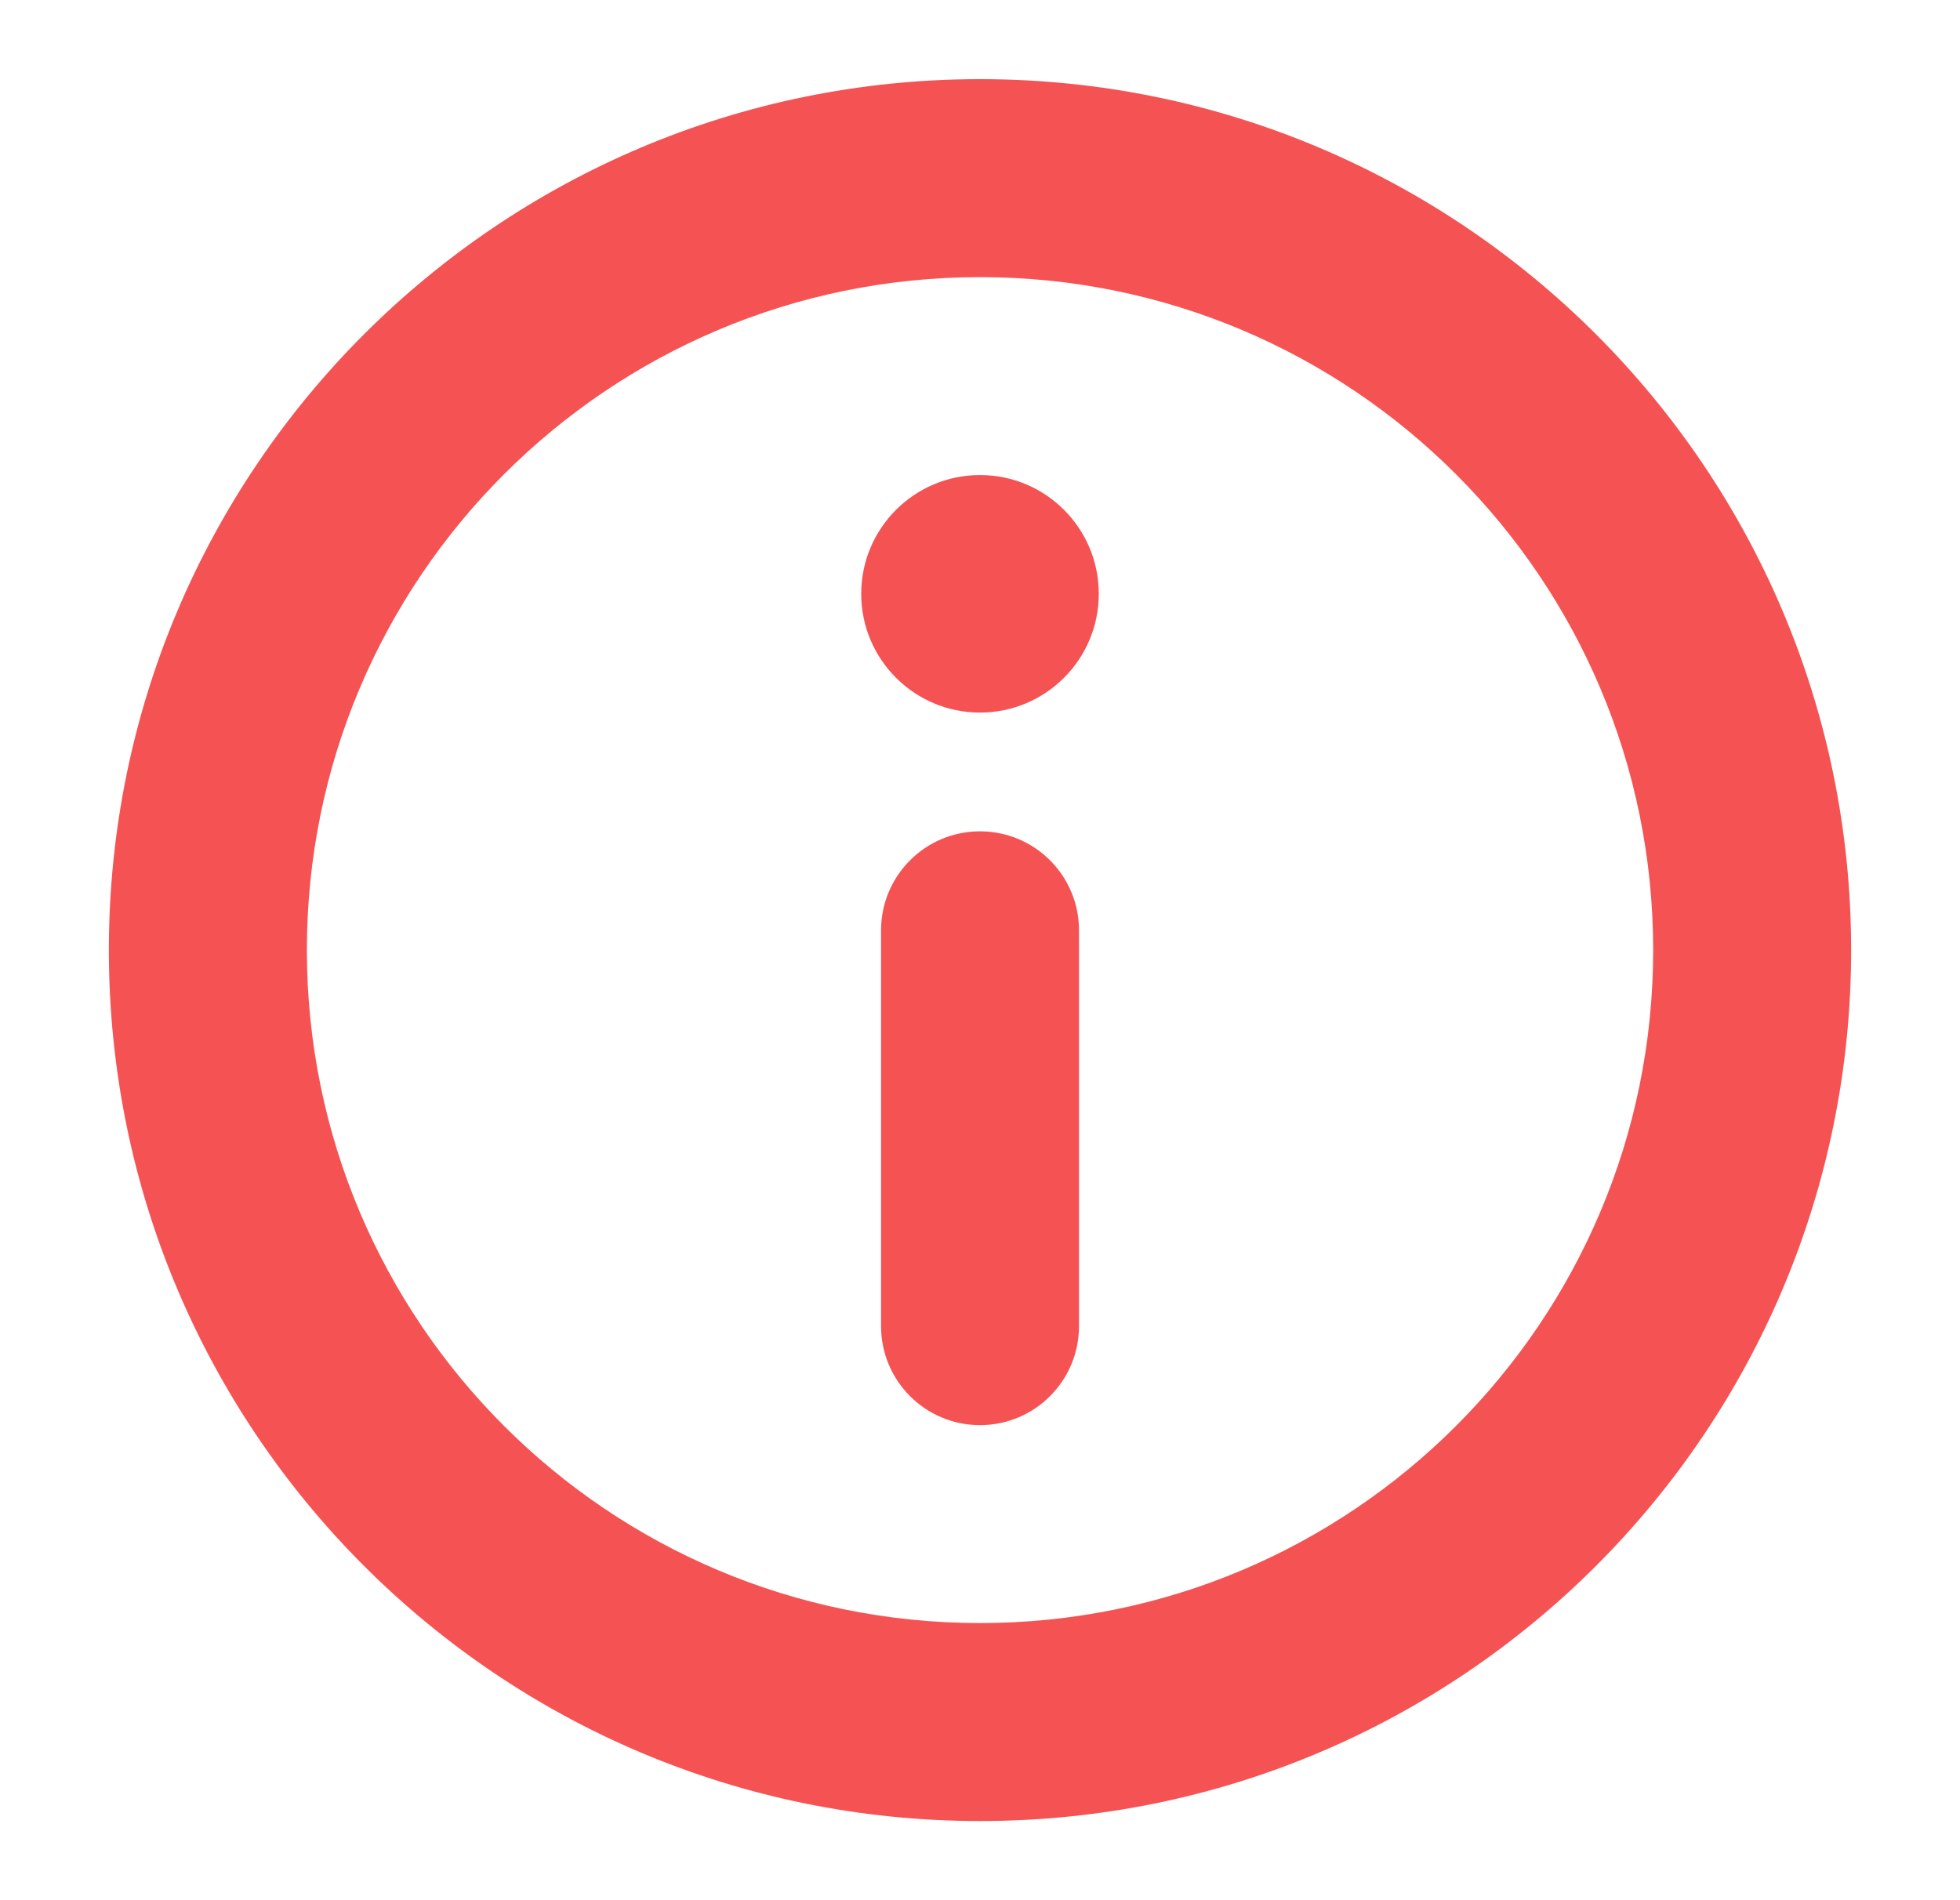 <svg width="33" height="32" viewBox="0 0 33 32" fill="none" xmlns="http://www.w3.org/2000/svg">
<path d="M16.5 14C17.421 14 18.167 14.746 18.167 15.667V22.333C18.167 23.254 17.421 24 16.5 24C15.58 24 14.834 23.254 14.834 22.333V15.667C14.834 14.746 15.58 14 16.5 14Z" fill="#F55353"/>
<path d="M16.5 12C17.605 12 18.5 11.105 18.5 10C18.5 8.895 17.605 8 16.5 8C15.396 8 14.5 8.895 14.5 10C14.5 11.105 15.396 12 16.5 12Z" fill="#F55353"/>
<path fill-rule="evenodd" clip-rule="evenodd" d="M1.833 16C1.833 7.9 8.4 1.333 16.5 1.333C24.6 1.333 31.167 7.9 31.167 16C31.167 24.1 24.6 30.667 16.5 30.667C8.4 30.667 1.833 24.1 1.833 16ZM16.5 4.667C10.241 4.667 5.167 9.741 5.167 16C5.167 22.259 10.241 27.333 16.5 27.333C22.759 27.333 27.834 22.259 27.834 16C27.834 9.741 22.759 4.667 16.5 4.667Z" fill="#F55353"/>
</svg>
